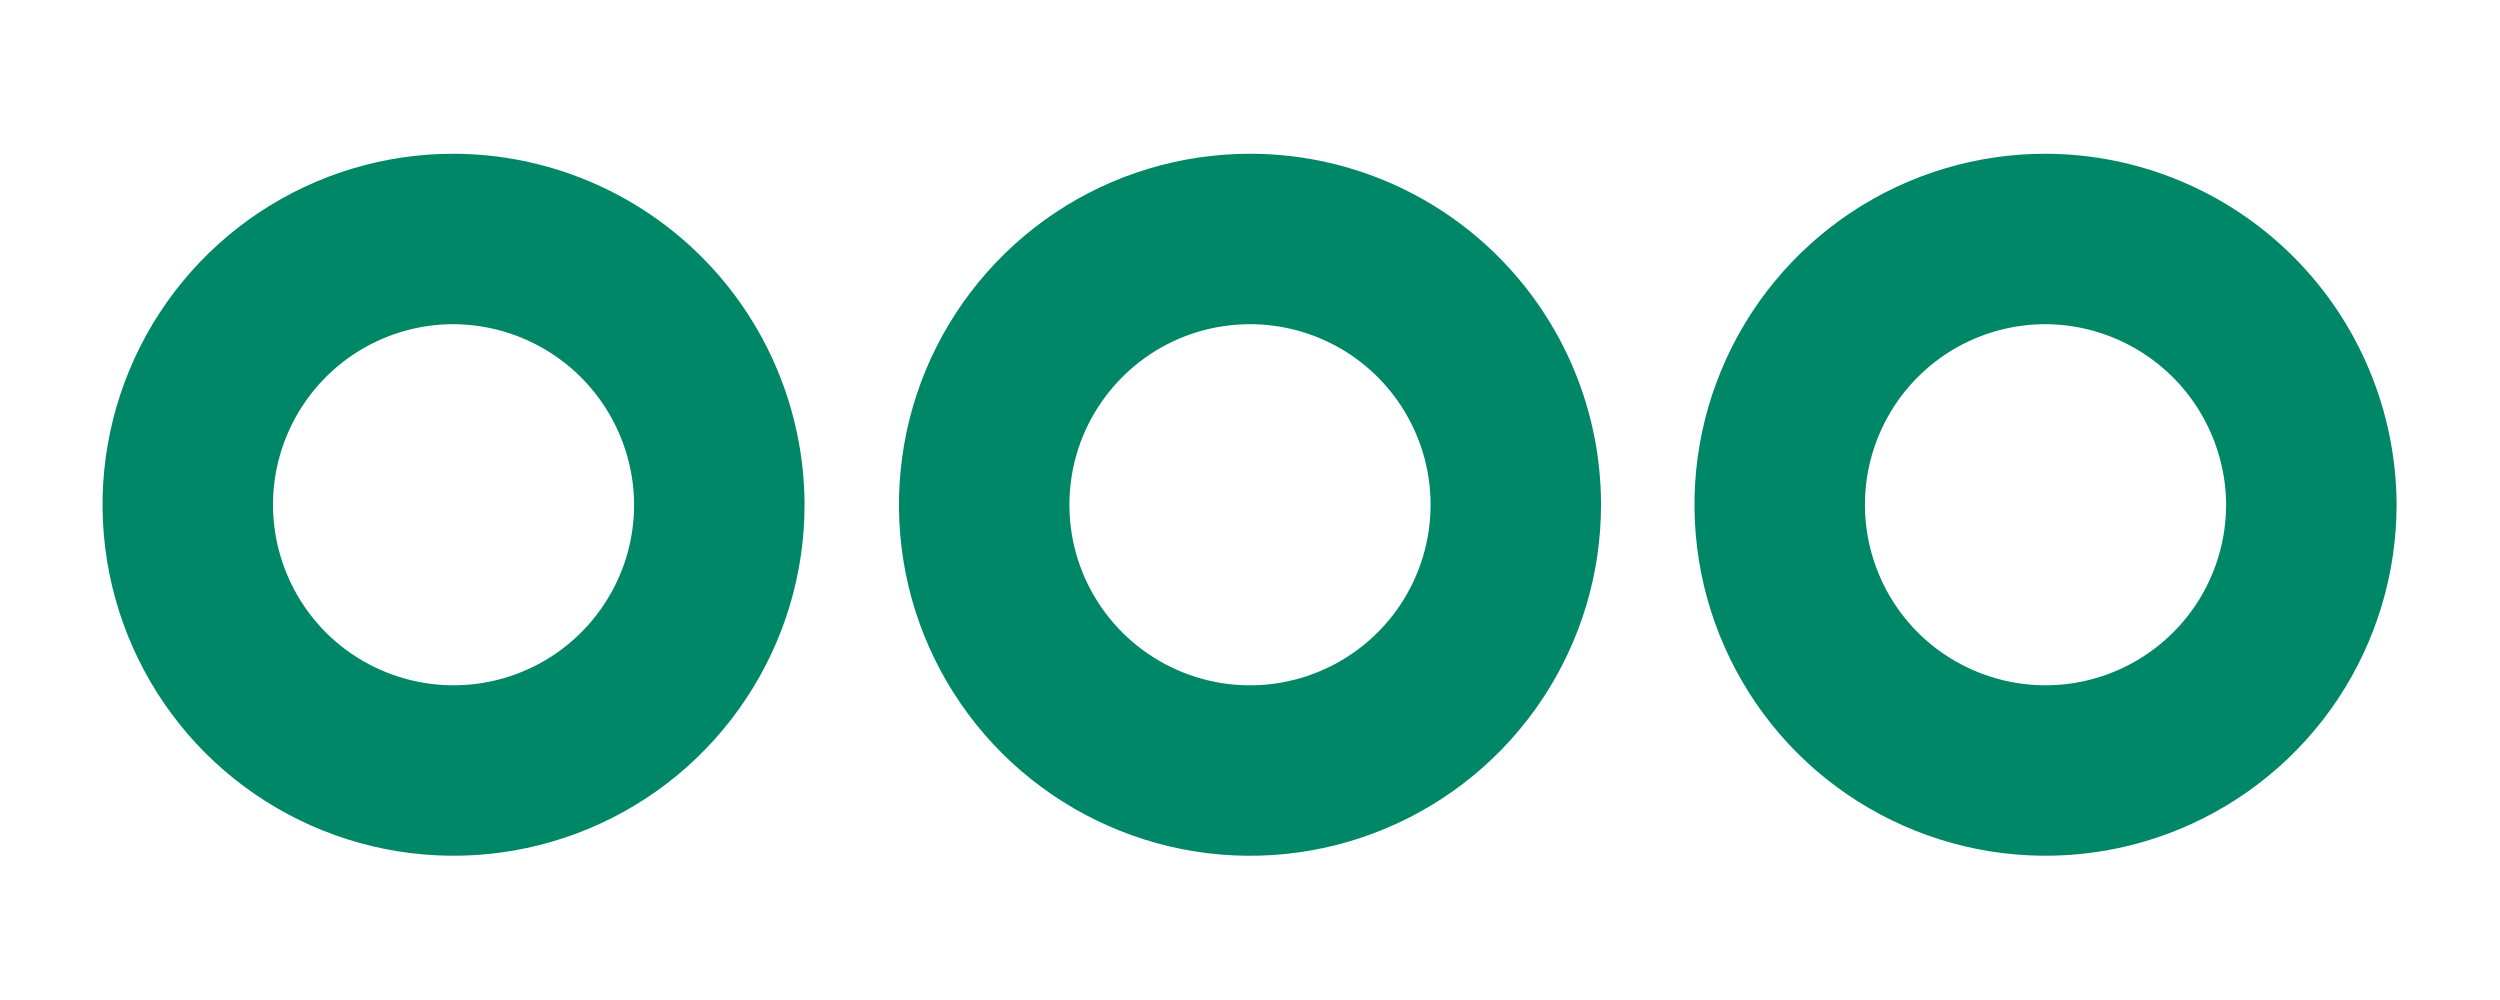 <svg width="20" height="8" viewBox="0 0 22 8" fill="none" xmlns="http://www.w3.org/2000/svg">
<path d="M3.999 1.703C3.536 1.701 3.083 1.837 2.697 2.093C2.311 2.35 2.01 2.715 1.832 3.143C1.654 3.57 1.607 4.041 1.697 4.496C1.787 4.95 2.01 5.368 2.337 5.696C2.665 6.023 3.082 6.246 3.537 6.336C3.991 6.426 4.462 6.379 4.89 6.201C5.318 6.023 5.683 5.722 5.939 5.336C6.196 4.95 6.332 4.497 6.33 4.033C6.326 3.417 6.079 2.826 5.643 2.39C5.207 1.954 4.616 1.707 3.999 1.703V1.703ZM18.009 1.703C17.545 1.701 17.092 1.837 16.706 2.093C16.32 2.35 16.019 2.715 15.841 3.143C15.663 3.57 15.616 4.041 15.706 4.496C15.796 4.95 16.019 5.368 16.346 5.696C16.674 6.023 17.092 6.246 17.546 6.336C18.001 6.426 18.472 6.379 18.899 6.201C19.327 6.023 19.692 5.722 19.949 5.336C20.205 4.95 20.341 4.497 20.34 4.033C20.335 3.417 20.088 2.826 19.652 2.39C19.216 1.954 18.626 1.707 18.009 1.703V1.703ZM11 1.703C10.537 1.703 10.084 1.84 9.7 2.097C9.315 2.355 9.015 2.721 8.838 3.148C8.661 3.576 8.616 4.047 8.706 4.501C8.797 4.955 9.021 5.372 9.349 5.699C9.677 6.025 10.094 6.247 10.549 6.337C11.003 6.426 11.474 6.379 11.901 6.2C12.328 6.022 12.693 5.721 12.949 5.335C13.205 4.949 13.341 4.496 13.339 4.033C13.337 3.414 13.089 2.822 12.651 2.385C12.213 1.948 11.619 1.703 11 1.703V1.703Z" stroke="#008768" stroke-width="1.5" stroke-linecap="round" stroke-linejoin="round"/>
</svg>
